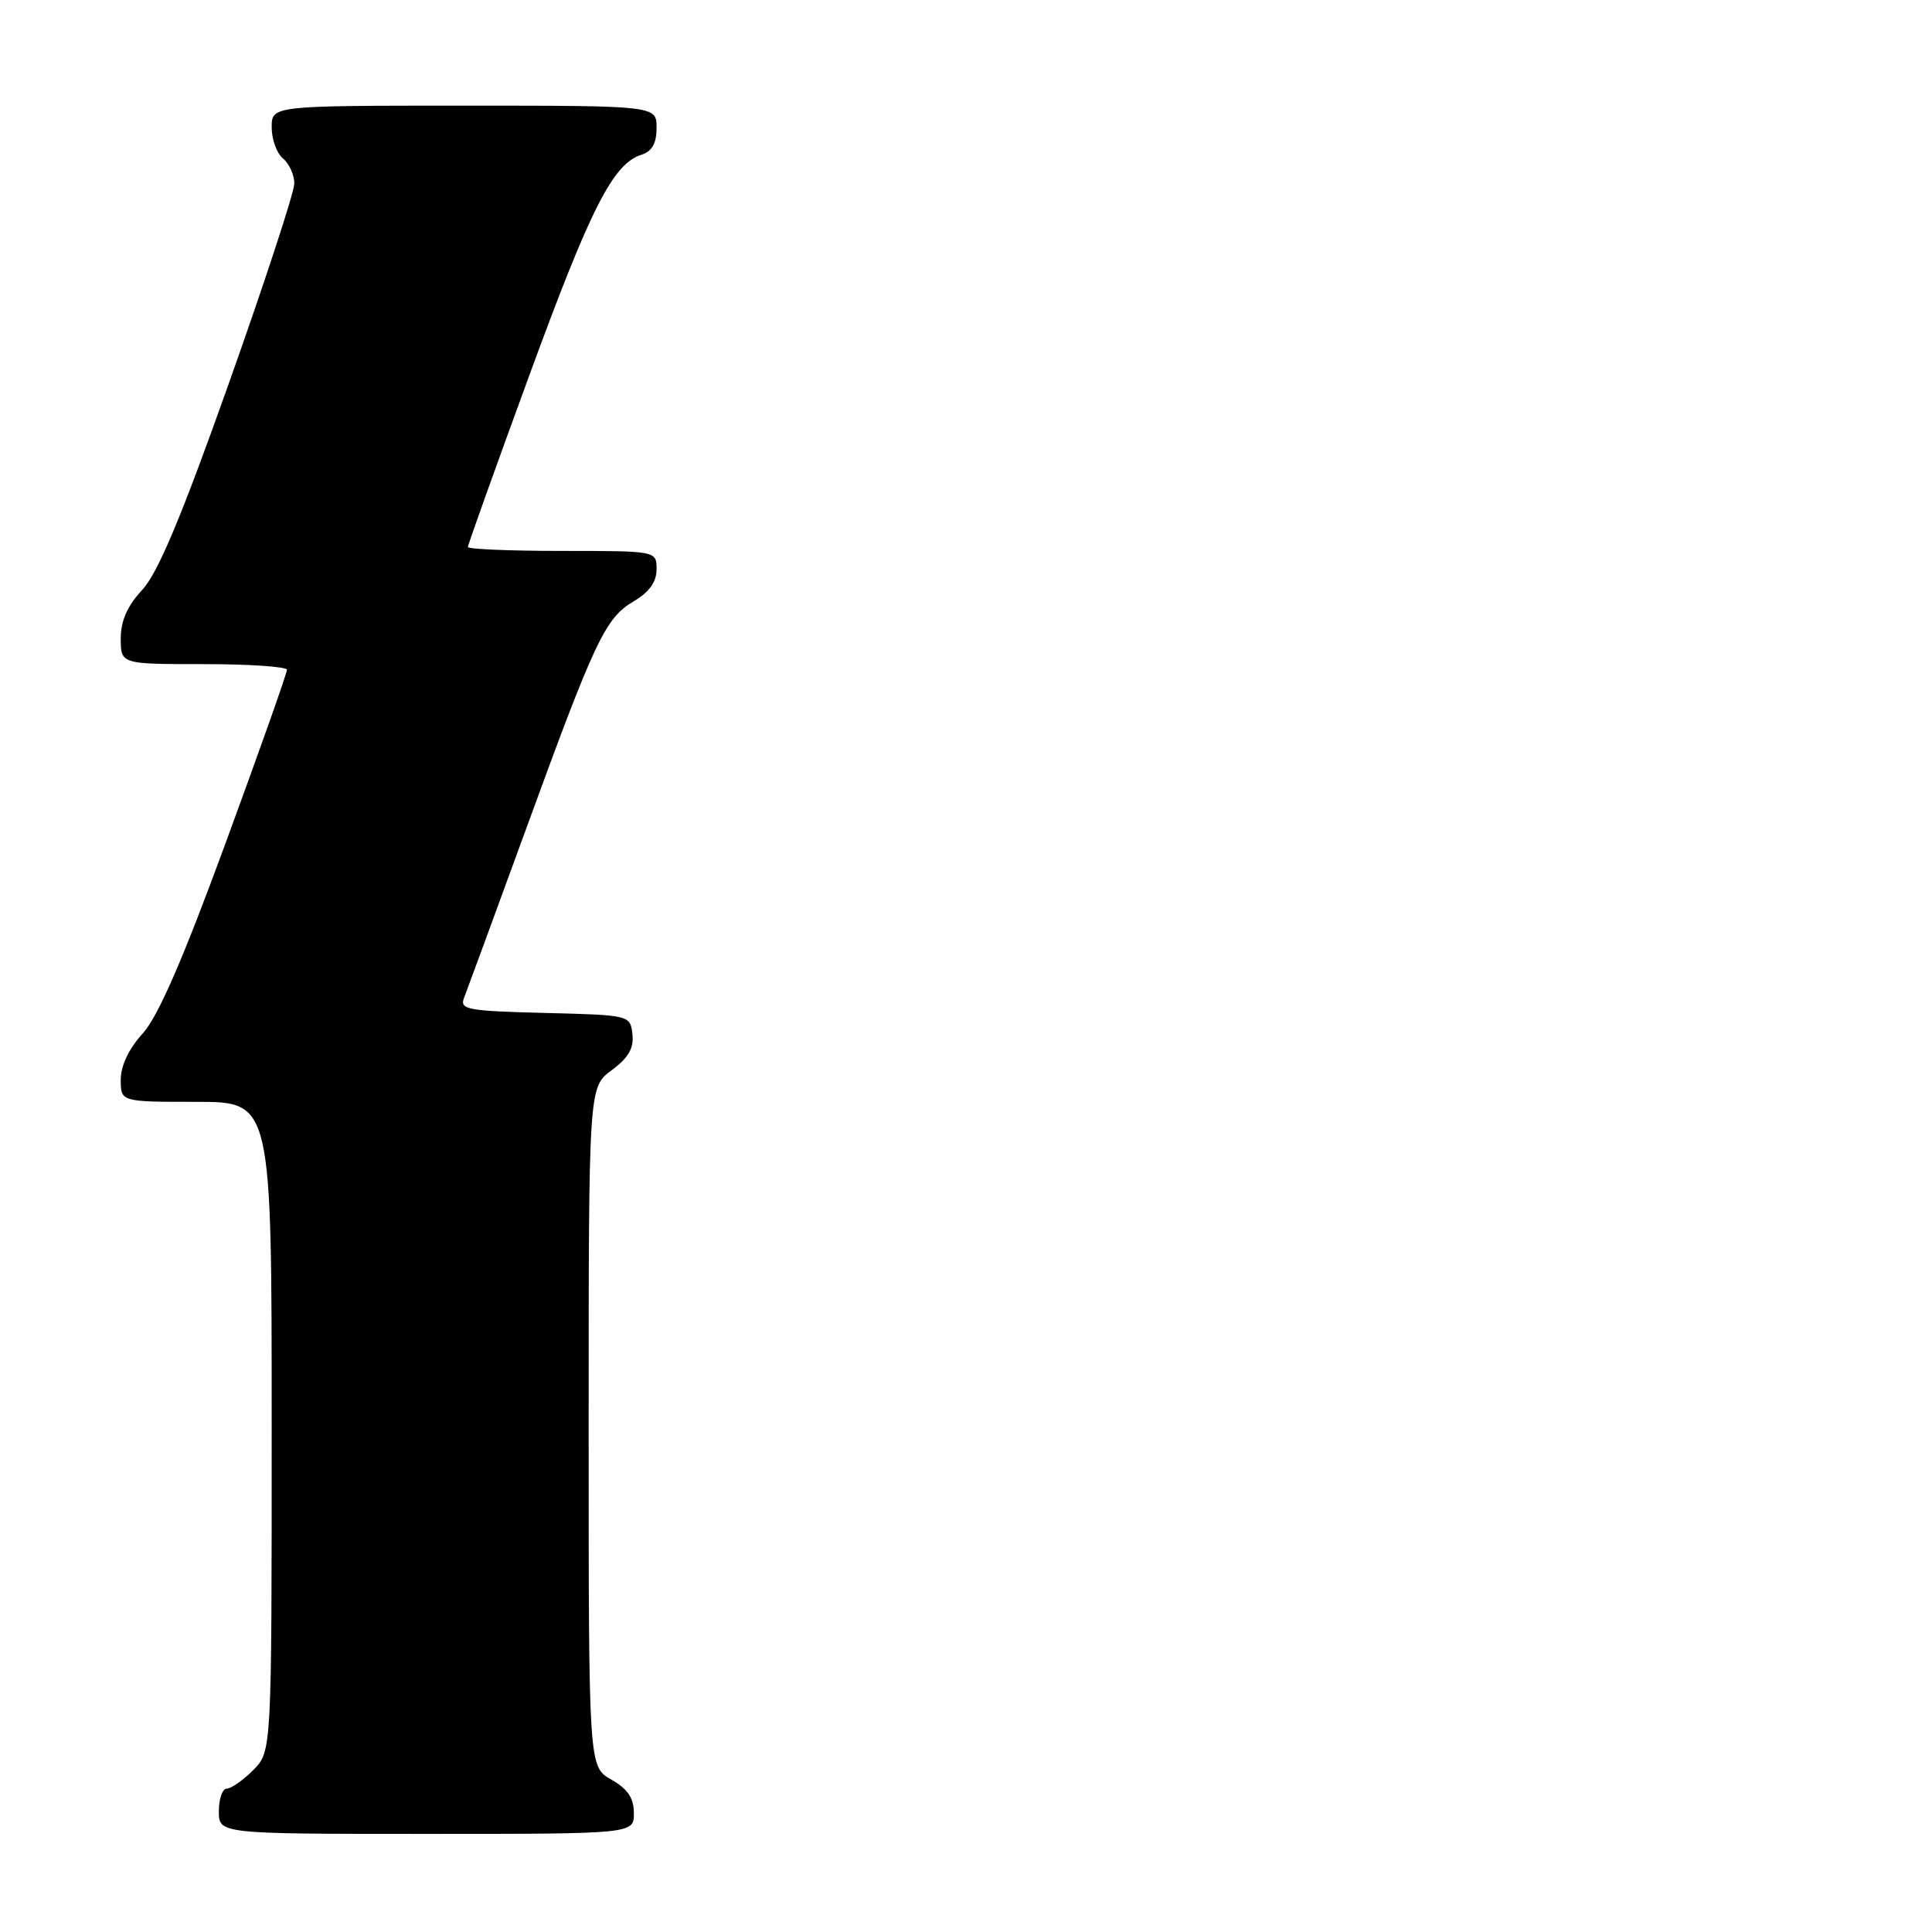 <?xml version="1.0" encoding="UTF-8" standalone="no"?>
<!DOCTYPE svg PUBLIC "-//W3C//DTD SVG 1.1//EN" "http://www.w3.org/Graphics/SVG/1.1/DTD/svg11.dtd" >
<svg xmlns="http://www.w3.org/2000/svg" xmlns:xlink="http://www.w3.org/1999/xlink" version="1.1" viewBox="0 0 256 256">
 <g >
 <path fill="currentColor"
d=" M 83.99 240.25 C 83.99 238.25 83.18 237.04 80.99 235.80 C 78.00 234.09 78.00 234.09 78.00 189.08 C 78.00 144.06 78.00 144.06 81.05 141.81 C 83.28 140.16 84.01 138.88 83.80 137.03 C 83.50 134.51 83.46 134.50 72.16 134.22 C 61.90 133.96 60.88 133.77 61.49 132.22 C 61.86 131.27 65.53 121.28 69.65 110.00 C 78.88 84.69 80.19 81.91 83.98 79.67 C 86.03 78.46 87.00 77.10 87.00 75.44 C 87.00 73.00 87.00 73.00 74.50 73.00 C 67.62 73.00 62.00 72.77 62.00 72.48 C 62.00 72.19 65.66 61.95 70.14 49.73 C 78.27 27.52 81.23 21.70 85.00 20.50 C 86.40 20.06 87.00 18.99 87.00 16.93 C 87.00 14.00 87.00 14.00 61.50 14.00 C 36.00 14.00 36.00 14.00 36.00 16.88 C 36.00 18.46 36.67 20.32 37.50 21.00 C 38.32 21.68 39.00 23.17 39.00 24.31 C 39.00 25.44 35.10 37.34 30.34 50.75 C 24.03 68.52 20.91 75.95 18.84 78.17 C 16.88 80.27 16.00 82.26 16.00 84.61 C 16.00 88.00 16.00 88.00 27.00 88.00 C 33.05 88.00 38.01 88.34 38.02 88.75 C 38.04 89.16 34.39 99.46 29.92 111.64 C 24.22 127.18 20.93 134.73 18.90 136.95 C 17.08 138.94 16.00 141.22 16.00 143.06 C 16.00 146.00 16.00 146.00 26.00 146.00 C 36.00 146.00 36.00 146.00 36.00 189.05 C 36.00 232.09 36.00 232.09 33.55 234.55 C 32.20 235.90 30.62 237.00 30.05 237.00 C 29.47 237.00 29.00 238.35 29.00 240.00 C 29.00 243.00 29.00 243.00 56.50 243.00 C 84.00 243.00 84.00 243.00 83.99 240.25 Z "/>
</g>
</svg>